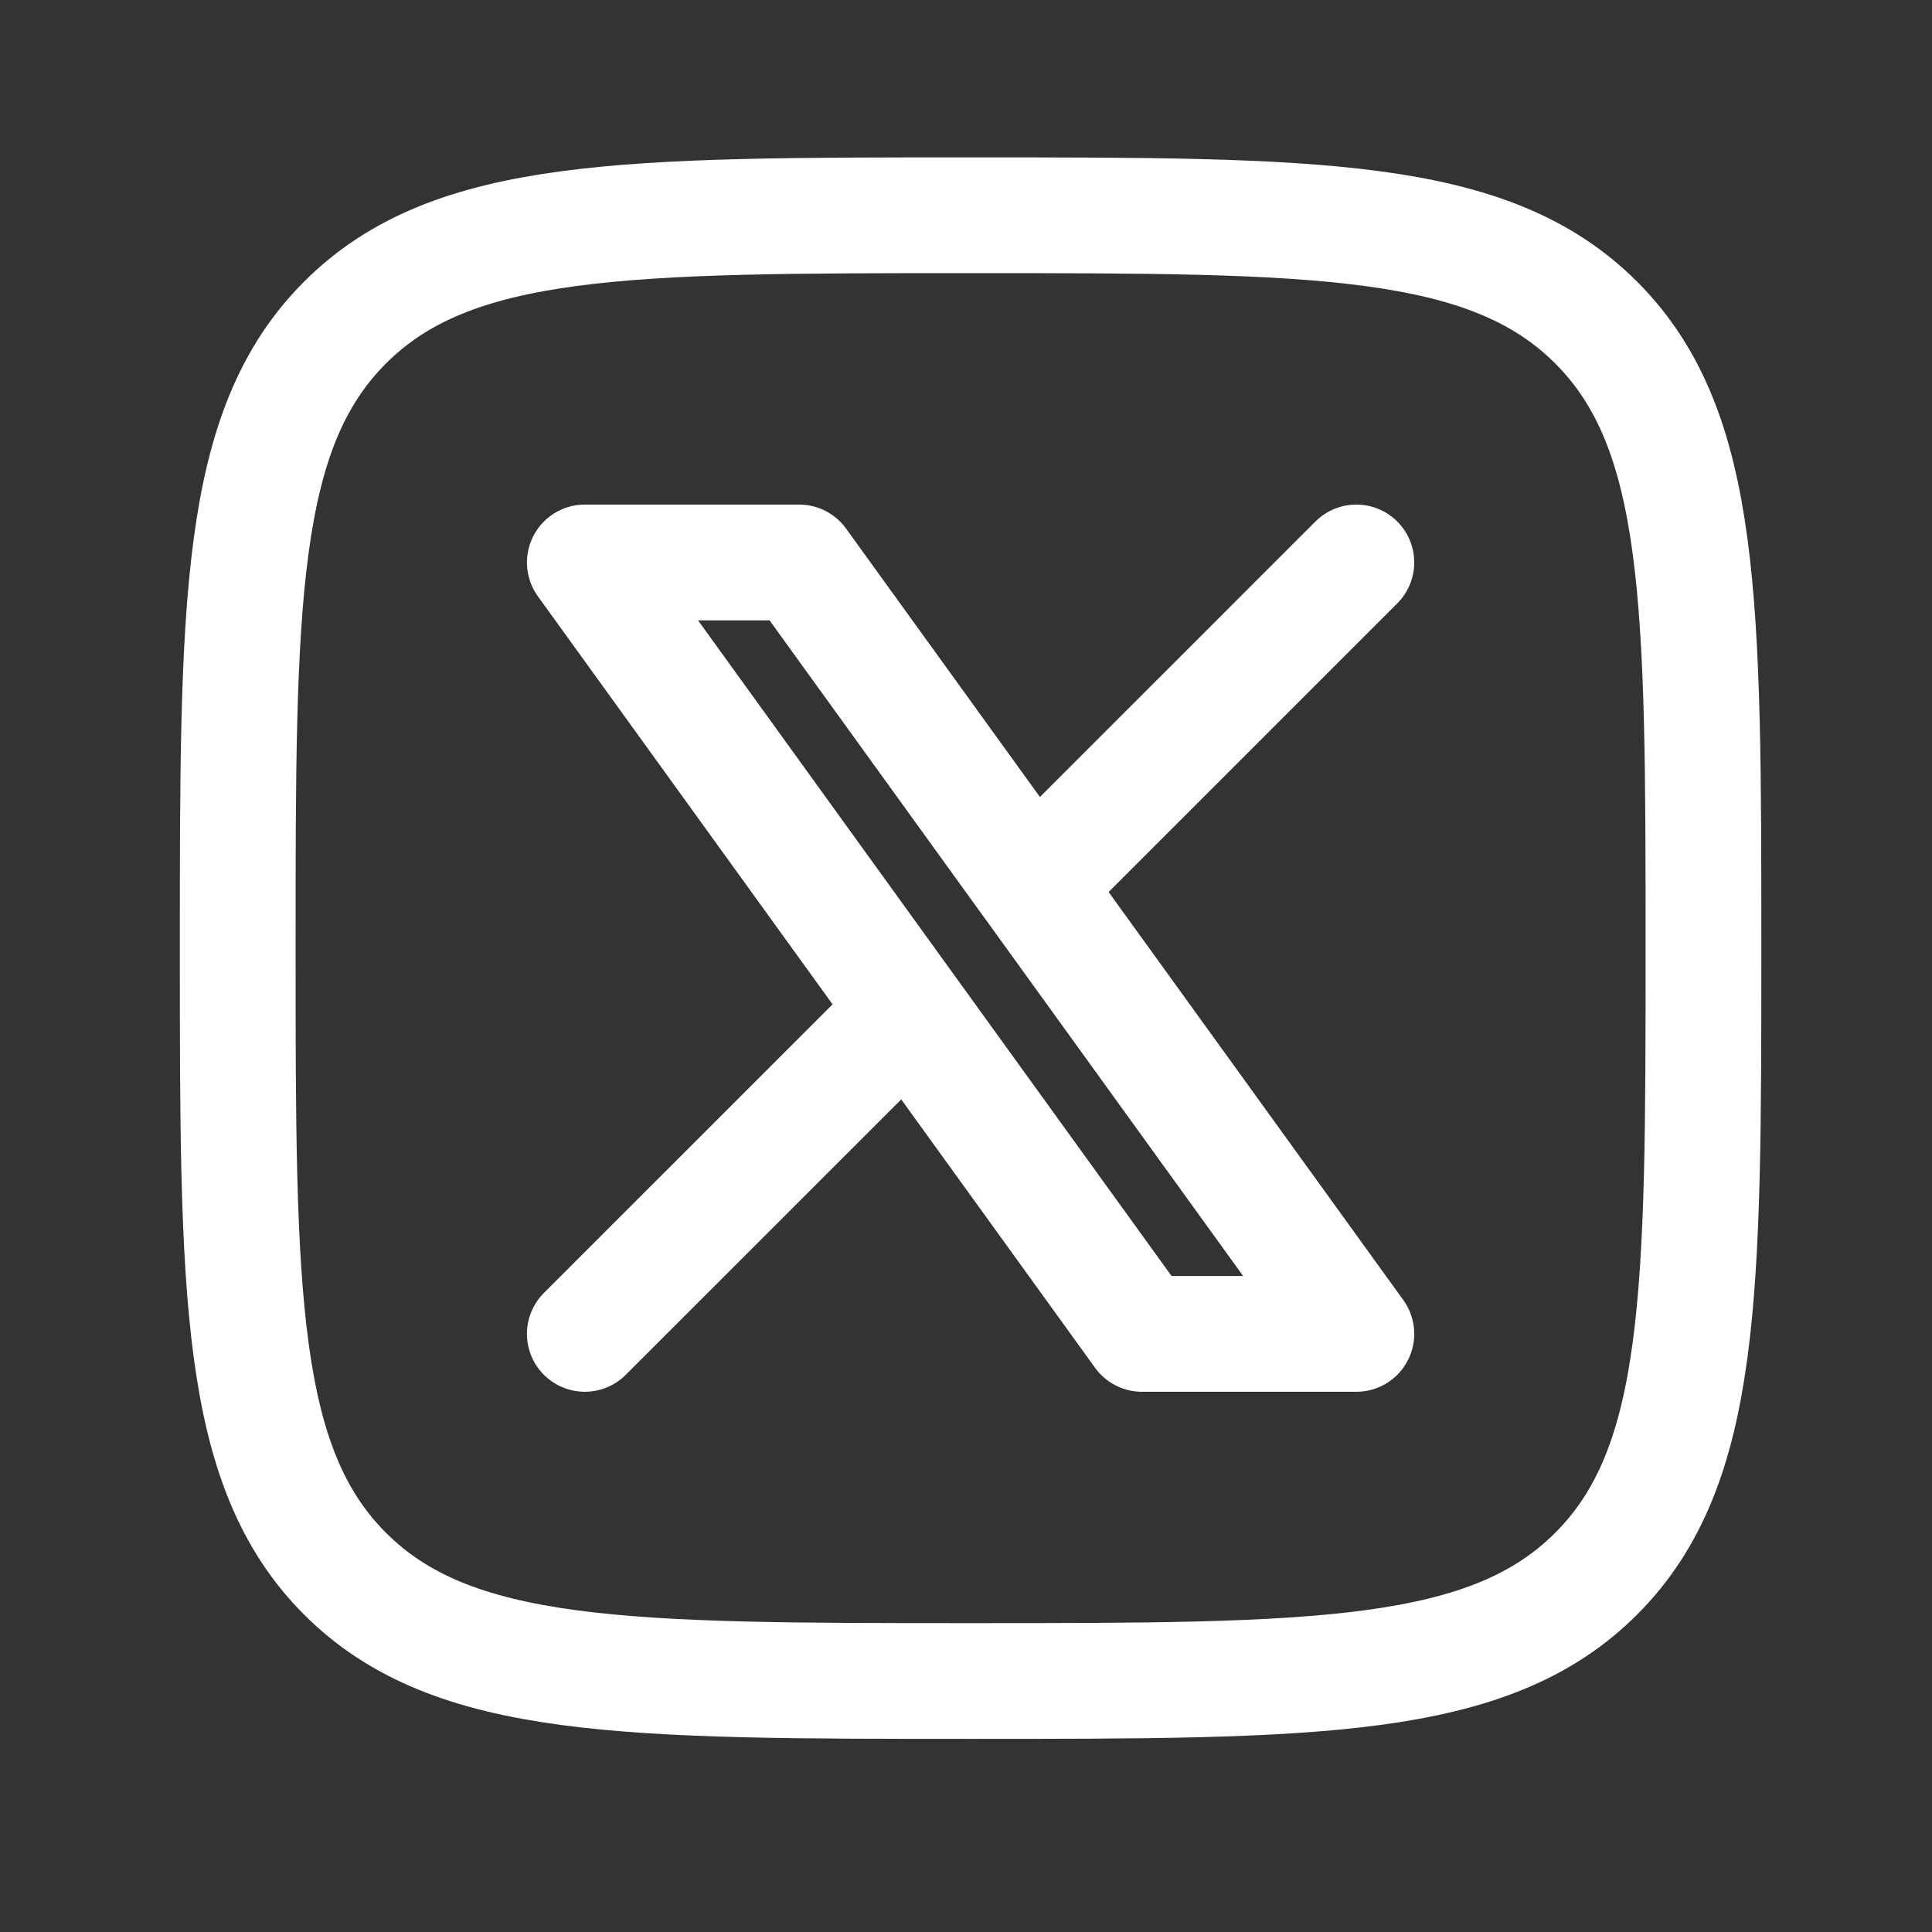 <svg width="24" height="24" viewBox="0 0 24 24" fill="none" xmlns="http://www.w3.org/2000/svg">
<rect x="0" y="0" width="24" height="24" fill="#333333" stroke="none"/>
<path d="M2.953 11.778C2.953 7.487 2.953 5.34 4.286 4.007C5.619 2.674 7.765 2.674 12.058 2.674C16.349 2.674 18.495 2.674 19.828 4.007C21.161 5.34 21.161 7.486 21.161 11.778C21.161 16.07 21.161 18.216 19.828 19.549C18.495 20.882 16.349 20.882 12.057 20.882C7.766 20.882 5.62 20.882 4.286 19.549C2.954 18.215 2.953 16.071 2.953 11.778Z" stroke="white" stroke-width="1.438" stroke-linecap="round" stroke-linejoin="round"/>
<path d="M7.265 16.57L11.284 12.552M11.284 12.552L7.265 6.987H9.927L12.83 11.006L16.849 6.987M11.284 12.552L14.186 16.57H16.849L12.83 11.005" stroke="white" stroke-width="1.438" stroke-linecap="round" stroke-linejoin="round"/>
</svg>
